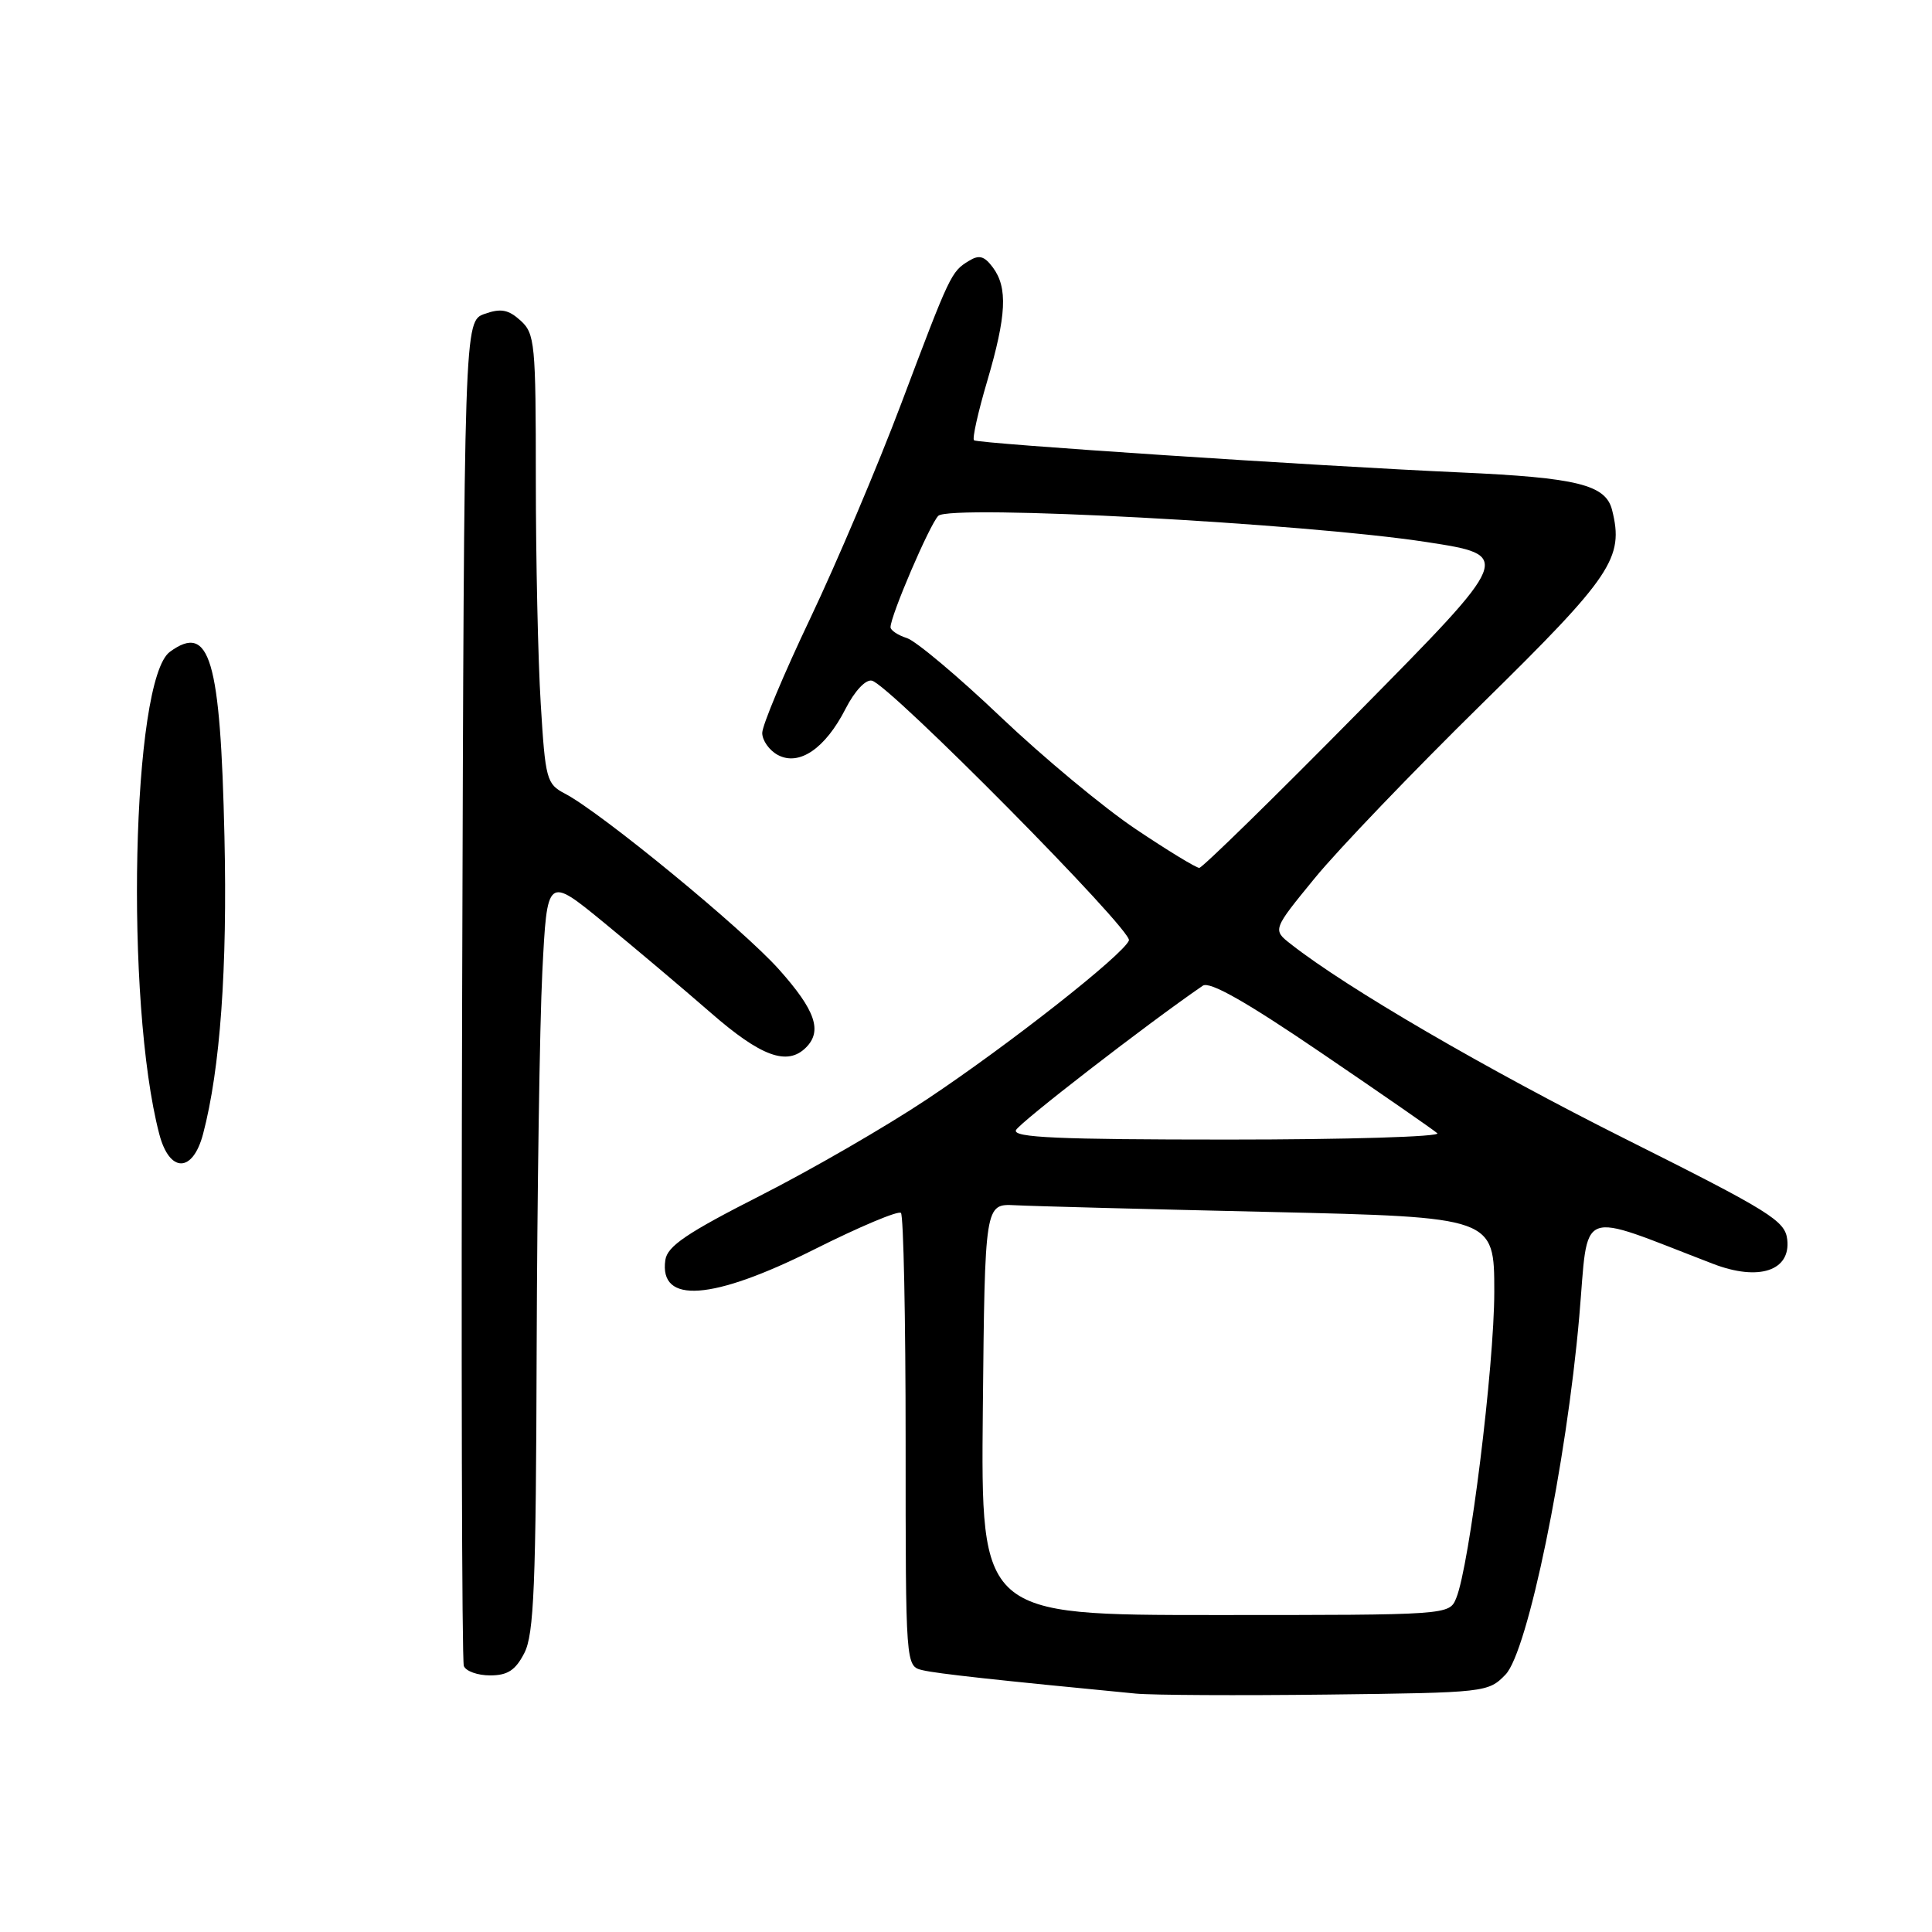 <?xml version="1.0" encoding="UTF-8" standalone="no"?>
<!DOCTYPE svg PUBLIC "-//W3C//DTD SVG 1.1//EN" "http://www.w3.org/Graphics/SVG/1.1/DTD/svg11.dtd" >
<svg xmlns="http://www.w3.org/2000/svg" xmlns:xlink="http://www.w3.org/1999/xlink" version="1.1" viewBox="0 0 256 256">
 <g >
 <path fill="currentColor"
d=" M 199.49 221.89 C 202.43 218.85 207.56 193.97 209.26 174.46 C 210.54 159.72 208.70 160.44 227.00 167.47 C 233.04 169.79 237.29 168.39 236.82 164.25 C 236.53 161.75 234.60 160.55 215.50 150.98 C 197.01 141.72 178.50 130.95 171.06 125.11 C 168.61 123.20 168.61 123.20 174.22 116.35 C 177.30 112.58 187.27 102.19 196.37 93.25 C 213.62 76.31 215.21 73.94 213.61 67.58 C 212.77 64.23 209.00 63.29 193.50 62.60 C 174.18 61.73 129.57 58.78 129.06 58.34 C 128.81 58.12 129.60 54.59 130.81 50.50 C 133.37 41.79 133.55 38.12 131.56 35.44 C 130.43 33.92 129.74 33.73 128.38 34.57 C 126.03 36.00 125.89 36.31 119.41 53.50 C 116.30 61.75 110.88 74.53 107.38 81.90 C 103.87 89.27 101.00 96.12 101.00 97.12 C 101.00 98.11 101.93 99.43 103.07 100.04 C 105.89 101.55 109.35 99.19 112.04 93.92 C 113.24 91.57 114.70 90.00 115.53 90.19 C 117.83 90.69 150.10 123.30 149.59 124.61 C 148.88 126.48 133.65 138.46 122.84 145.65 C 117.46 149.24 107.53 154.98 100.78 158.41 C 91.00 163.38 88.43 165.12 88.16 166.96 C 87.31 172.84 94.38 172.33 107.90 165.55 C 113.88 162.55 119.04 160.38 119.38 160.72 C 119.72 161.06 120.00 174.71 120.00 191.06 C 120.00 220.78 120.00 220.78 122.25 221.31 C 124.17 221.77 132.16 222.64 150.50 224.41 C 152.70 224.62 164.10 224.68 175.84 224.54 C 196.87 224.29 197.20 224.25 199.49 221.89 Z  M 69.47 219.05 C 70.76 216.57 71.02 210.12 71.11 178.80 C 71.18 158.28 71.51 135.78 71.86 128.80 C 72.50 116.09 72.50 116.09 80.00 122.23 C 84.12 125.61 90.50 130.99 94.16 134.18 C 100.84 140.01 104.32 141.28 106.80 138.80 C 108.99 136.61 108.05 133.87 103.23 128.47 C 98.45 123.10 79.66 107.67 74.86 105.16 C 72.42 103.89 72.26 103.28 71.65 93.25 C 71.29 87.44 71.00 74.05 71.00 63.50 C 71.00 45.48 70.88 44.20 68.97 42.47 C 67.36 41.02 66.37 40.83 64.22 41.59 C 61.50 42.55 61.50 42.55 61.24 131.02 C 61.10 179.69 61.20 220.06 61.46 220.75 C 61.72 221.44 63.29 222.00 64.94 222.00 C 67.26 222.00 68.30 221.32 69.47 219.05 Z  M 26.91 150.25 C 29.18 141.63 30.14 128.31 29.74 110.85 C 29.21 87.27 27.80 82.50 22.51 86.37 C 17.47 90.05 16.53 132.77 21.10 150.25 C 22.45 155.45 25.54 155.45 26.91 150.25 Z  M 130.23 186.75 C 130.50 159.50 130.50 159.50 134.50 159.70 C 136.70 159.82 151.89 160.22 168.25 160.59 C 198.00 161.28 198.00 161.28 198.00 171.17 C 198.00 181.01 194.72 207.46 192.96 211.75 C 192.04 214.00 192.04 214.00 161.01 214.00 C 129.97 214.00 129.97 214.00 130.23 186.75 Z  M 134.62 149.75 C 135.06 148.78 152.04 135.64 159.38 130.61 C 160.28 129.99 165.10 132.72 175.09 139.52 C 183.02 144.91 189.93 149.70 190.45 150.16 C 190.97 150.62 178.50 151.00 162.73 151.00 C 140.17 151.00 134.18 150.73 134.62 149.75 Z  M 150.52 109.88 C 146.31 107.07 138.25 100.37 132.60 95.00 C 126.96 89.63 121.36 84.93 120.17 84.55 C 118.98 84.17 118.00 83.52 118.00 83.11 C 118.00 81.58 123.20 69.47 124.33 68.35 C 125.88 66.82 172.87 69.34 189.00 71.82 C 200.50 73.59 200.50 73.59 180.07 94.29 C 168.84 105.68 159.31 115.00 158.91 115.00 C 158.50 115.00 154.72 112.70 150.52 109.88 Z "/>
</g>
</svg>